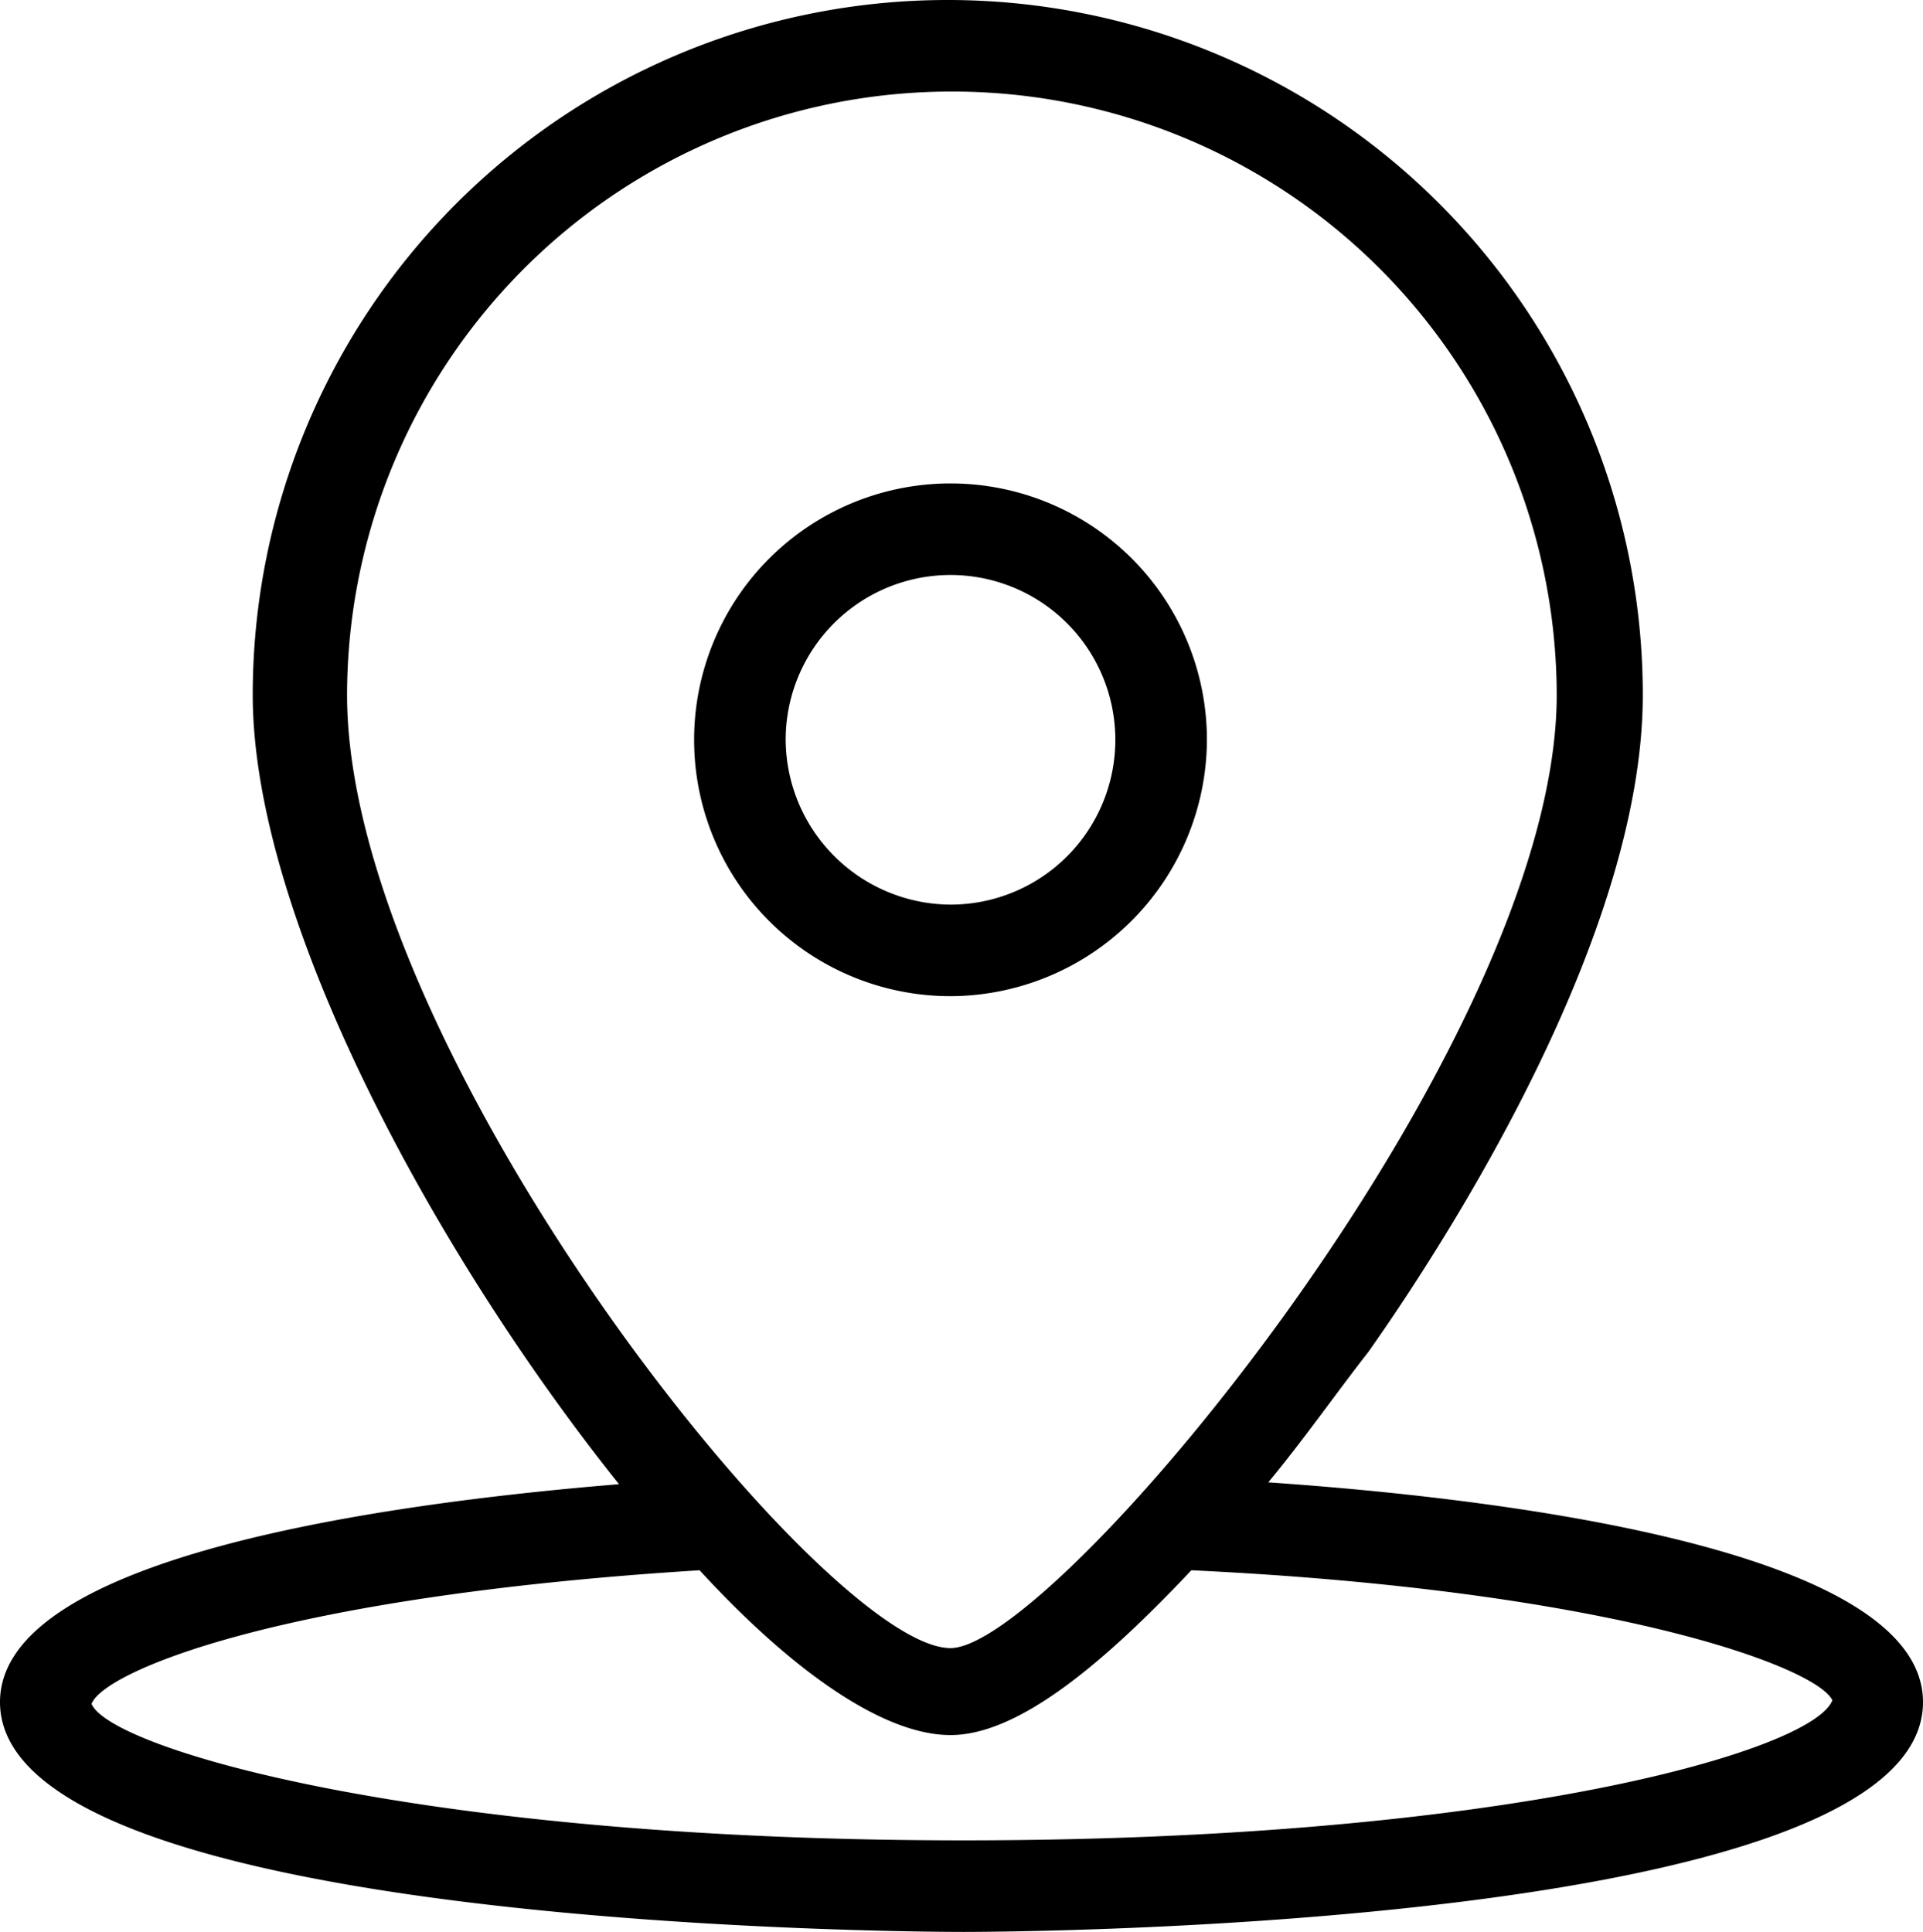 <svg xmlns="http://www.w3.org/2000/svg" viewBox="0 0 21 21.1"><path d="M13.18,8.08a2.8,2.8,0,1,0-2.8,2.8A2.81,2.81,0,0,0,13.18,8.08Zm-4.6,0a1.8,1.8,0,1,1,1.8,1.8A1.81,1.81,0,0,1,8.58,8.08Zm5.27,8.11c.39-.47.76-1,1.09-1.42.91-1.29,3-4.57,3-7.18a7.59,7.59,0,0,0-15.18,0c0,2.45,2,6.12,4,8.62C4.2,16.42,0,17,0,18.59c0,2.48,10.09,2.51,10.52,2.51S21,21.07,21,18.59C21,16.91,16.33,16.36,13.85,16.19ZM10.38,1A6.6,6.6,0,0,1,17,7.59C17,11.42,11.53,18,10.38,18,9,18,3.79,11.47,3.79,7.59A6.6,6.6,0,0,1,10.38,1Zm.14,19.1c-5.94,0-9.31-1-9.52-1.49.12-.34,2-1.17,6.64-1.46,1,1.09,2,1.8,2.74,1.8s1.67-.78,2.63-1.8c4.61.22,6.83,1.06,7,1.42C19.8,19.12,16.45,20.1,10.52,20.1Z"/></svg>